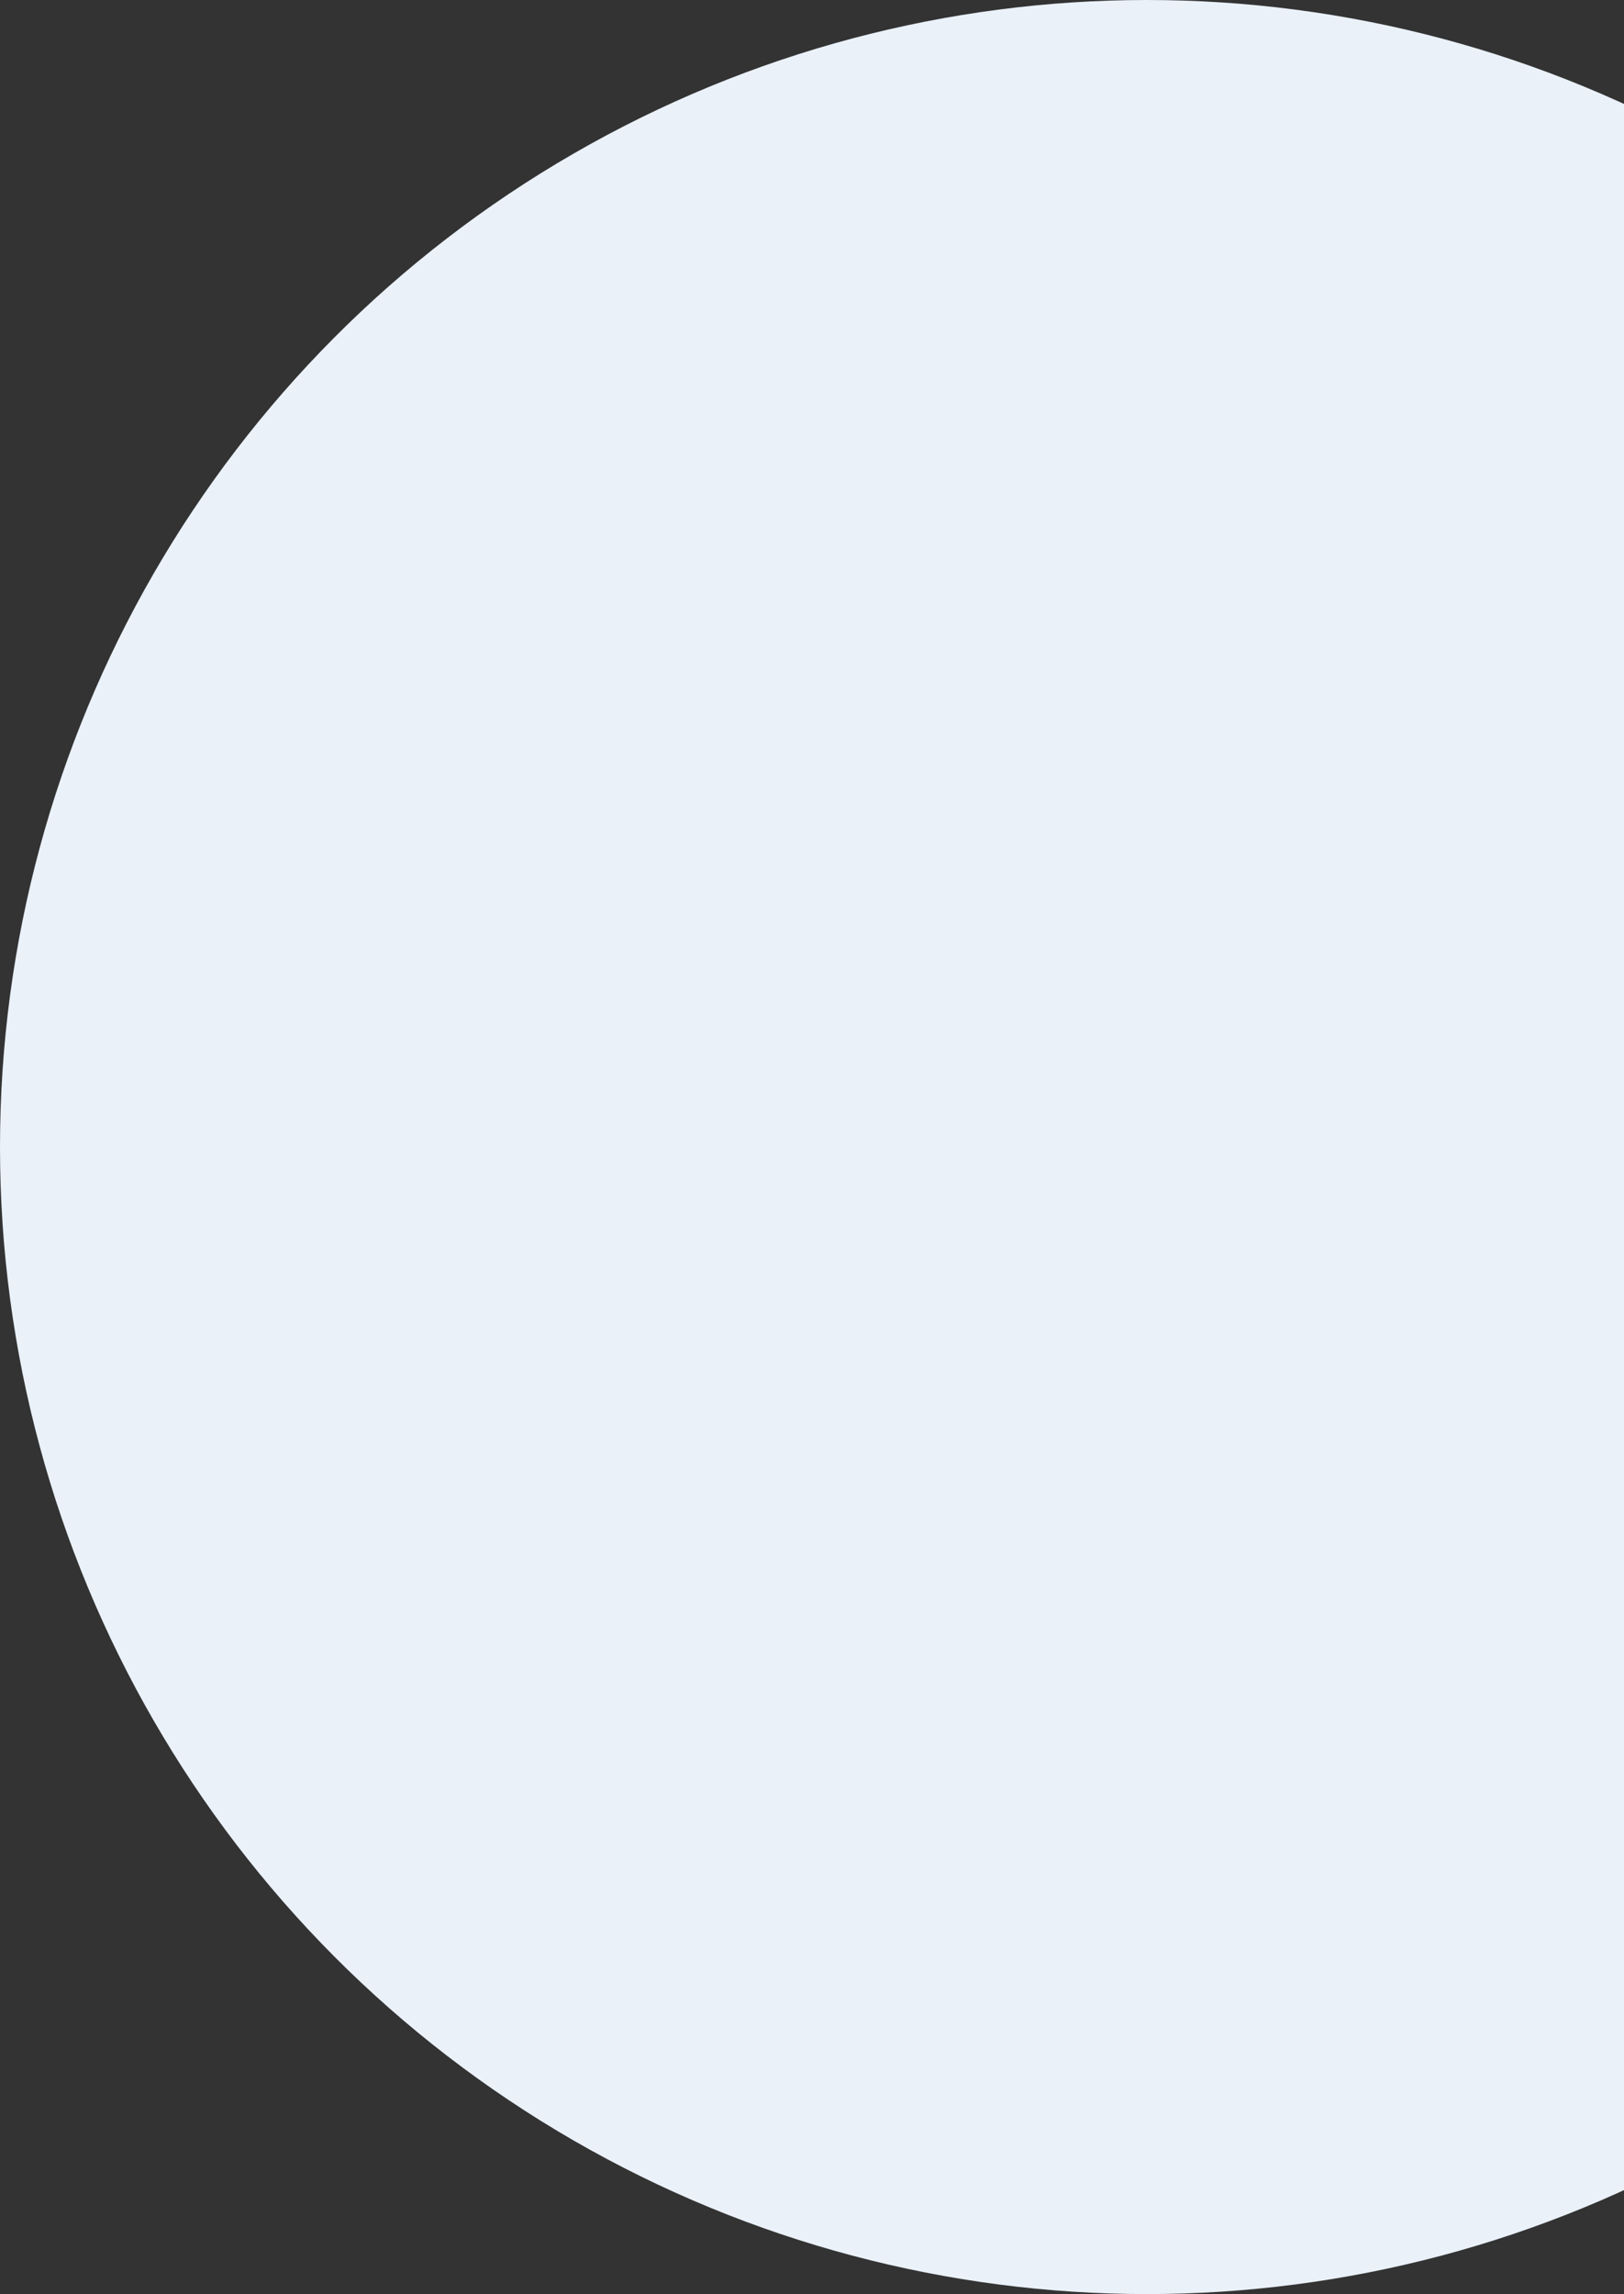 <svg width="257" height="363" viewBox="0 0 257 363" fill="none" xmlns="http://www.w3.org/2000/svg">
<rect x="0" y="0" width="257" height="363" fill="#333333" stroke="none"/>
<circle cx="181.5" cy="181.5" r="181.5" fill="#EAF1F9"/>
</svg>
